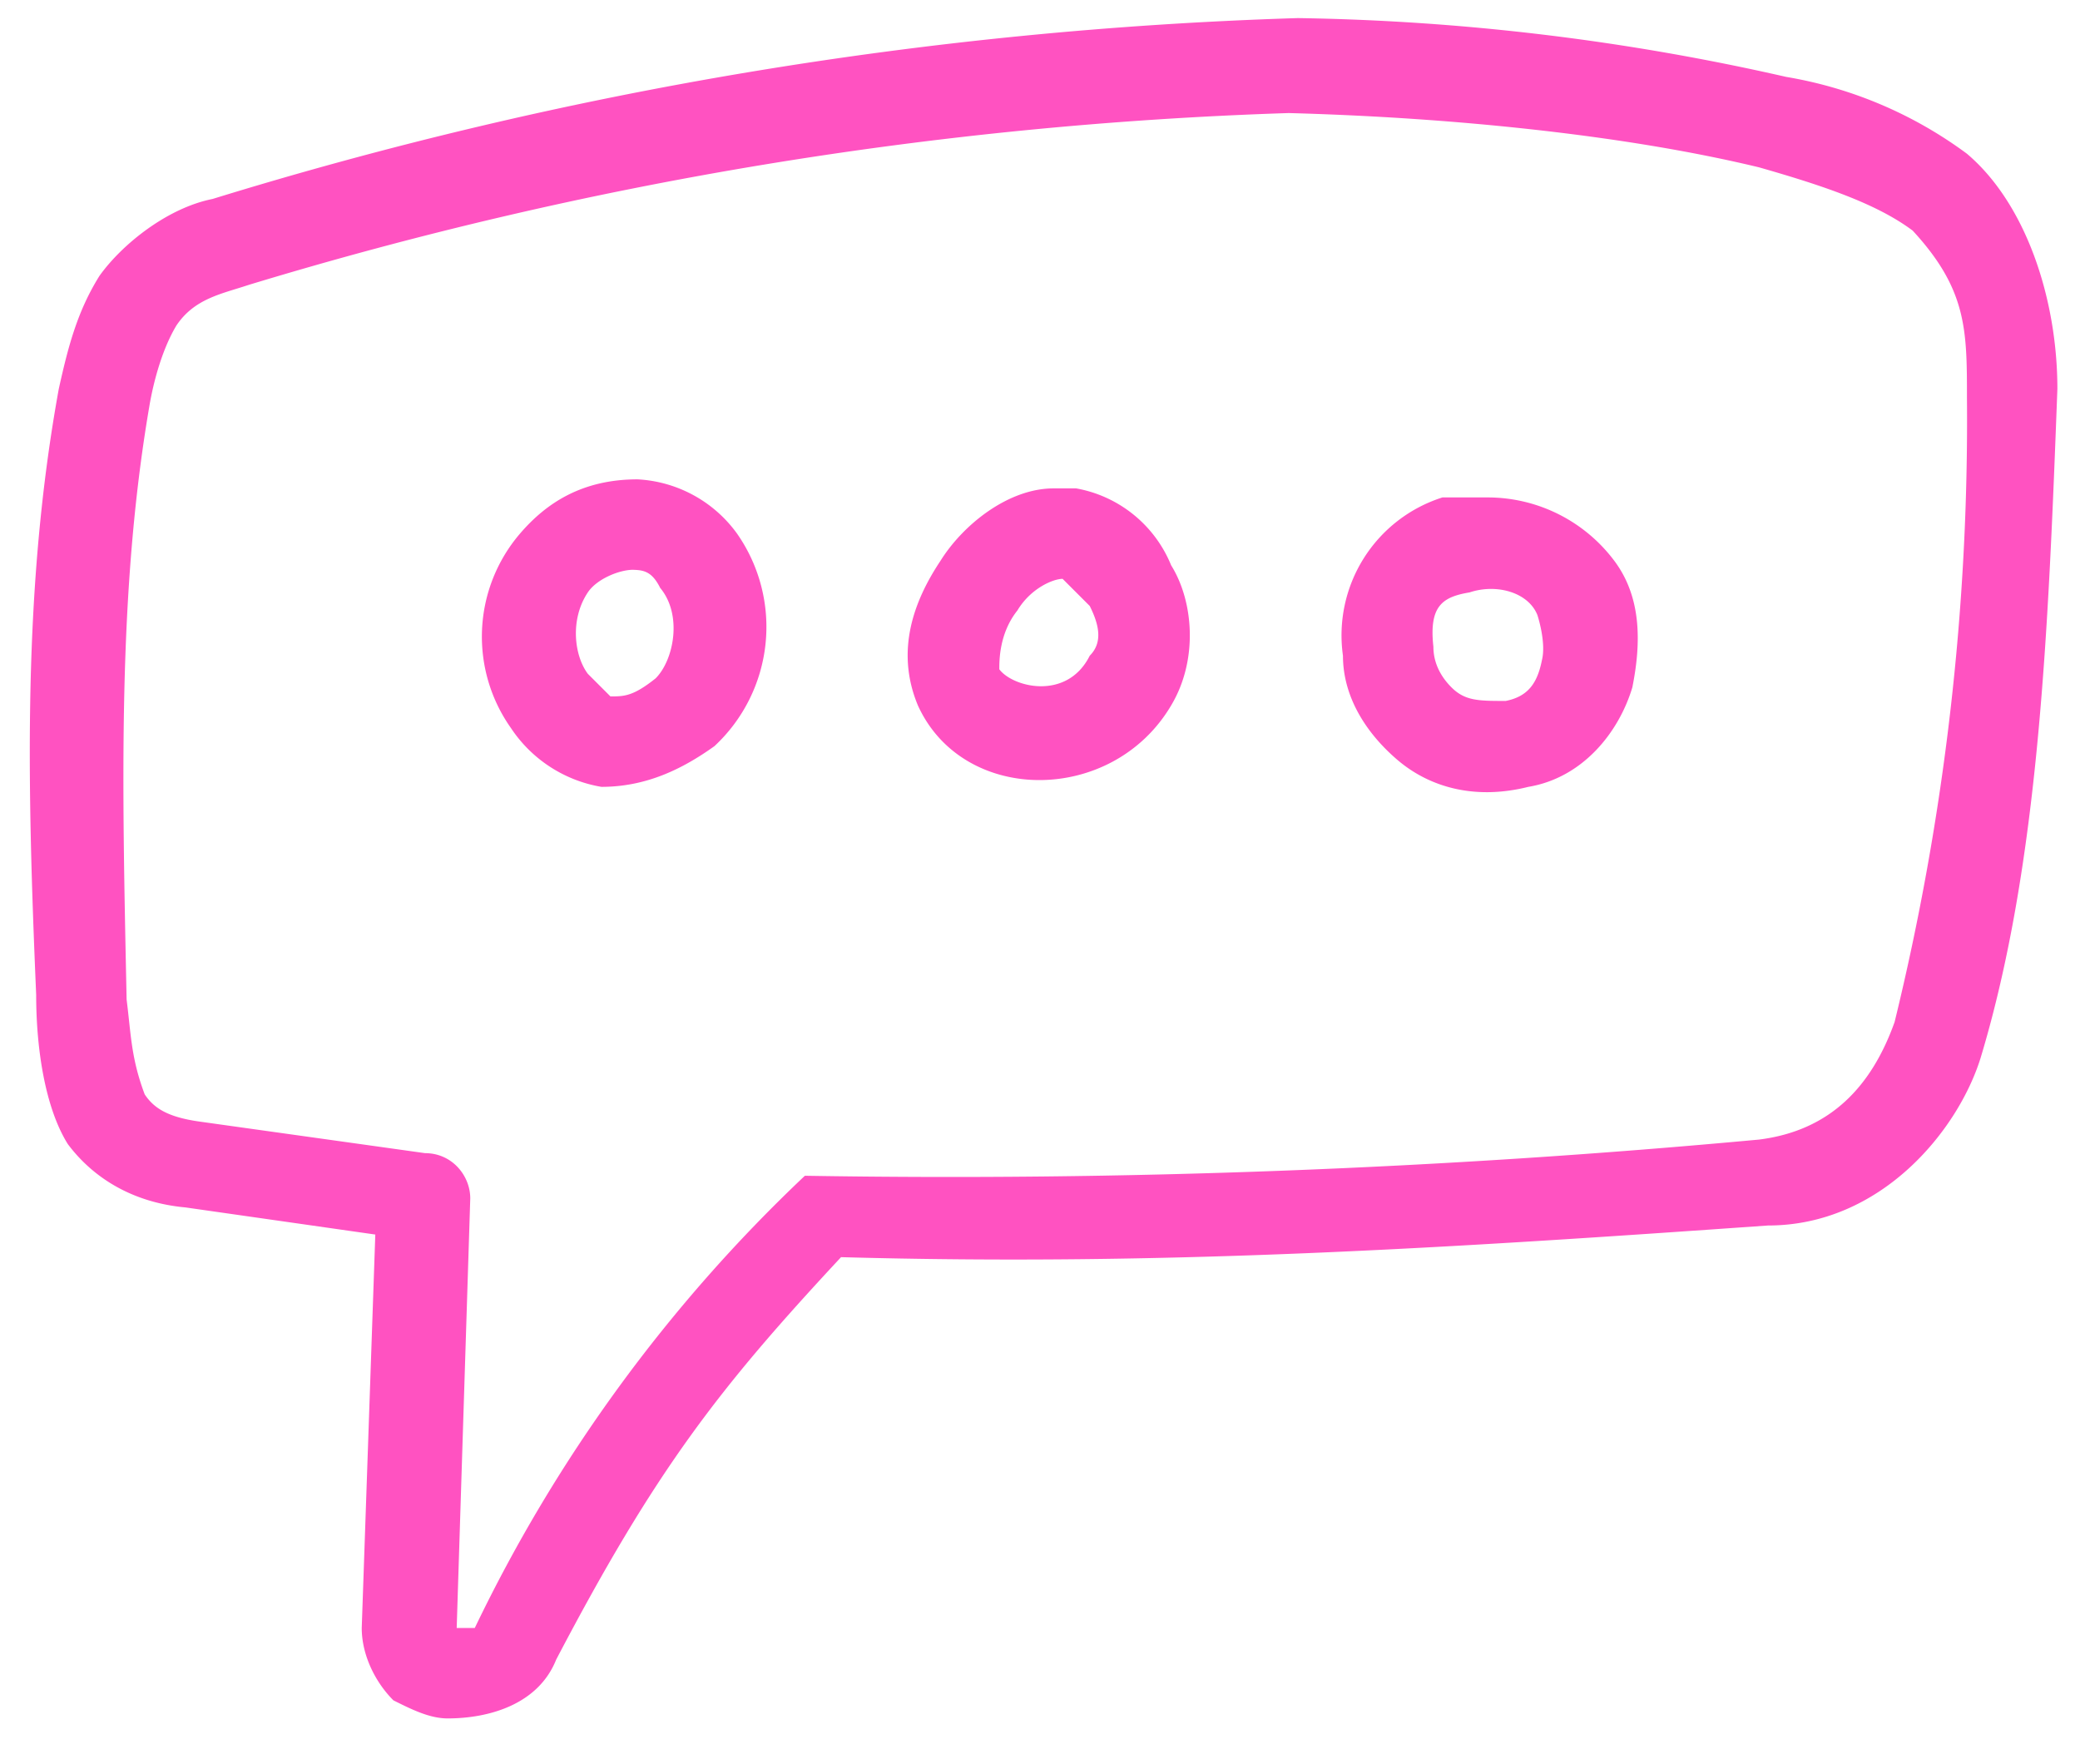 <svg xmlns="http://www.w3.org/2000/svg" viewBox="0 0 46 39"><path fill="#FF52C1" d="M28.7.4a91 91 0 0 0-24 4c-1 .2-2 1-2.5 1.7-.5.8-.7 1.6-.9 2.5C.5 13 .6 17.3.8 22c0 1.2.2 2.5.7 3.3.6.8 1.5 1.3 2.6 1.4l4.2.6L8 36c0 .6.3 1.2.7 1.6.4.2.8.4 1.2.4.9 0 2-.3 2.4-1.3 2.2-4.2 3.6-6 6.3-8.9 7.2.2 13.4-.2 20.5-.7 2.5 0 4.2-2.1 4.7-3.7 1.3-4.3 1.5-9.5 1.7-14.8 0-2-.7-4.1-2-5.2a9.3 9.3 0 0 0-4-1.7A52 52 0 0 0 28.7.4Zm10.2 3.3c1.4.4 2.6.8 3.4 1.4 1.2 1.3 1.2 2.2 1.2 3.7a56 56 0 0 1-1.6 13.8c-.5 1.4-1.4 2.4-3 2.6a193.6 193.6 0 0 1-21.1.8 34 34 0 0 0-7.3 10h-.4l.3-9.5c0-.5-.4-1-1-1l-5-.7c-.7-.1-1-.3-1.2-.6-.3-.8-.3-1.3-.4-2.1-.1-4.8-.2-9 .5-13.1.1-.6.3-1.3.6-1.8.4-.6 1-.7 1.6-.9a89 89 0 0 1 23-3.8c3.7.1 7.5.5 10.4 1.2Zm-27.4 8.1a3.5 3.5 0 0 0-.2 4.3 3 3 0 0 0 2 1.3c1 0 1.8-.4 2.5-.9a3.6 3.6 0 0 0 .5-4.7 2.9 2.9 0 0 0-2.2-1.2c-1.2 0-2 .5-2.6 1.2Zm11.8-1c-1 0-2 .8-2.5 1.6-.6.9-1 2-.5 3.2 1 2.2 4.3 2.2 5.6 0 .6-1 .5-2.3 0-3.1a2.8 2.8 0 0 0-2.1-1.7h-.5Zm9.6.2h-1a3.2 3.2 0 0 0-2.2 3.5c0 .9.5 1.7 1.2 2.3.7.6 1.7.9 2.9.6 1.2-.2 2-1.2 2.3-2.2.2-1 .2-2-.4-2.8a3.5 3.5 0 0 0-2.8-1.4Zm-19 1.6c.3 0 .5 0 .7.4.5.6.3 1.6-.1 2-.5.4-.7.4-1 .4l-.5-.5c-.3-.4-.4-1.2 0-1.8.2-.3.7-.5 1-.5Zm9.6.2.6.6c.2.4.3.8 0 1.1-.5 1-1.7.7-2 .3 0-.2 0-.8.4-1.3.3-.5.8-.7 1-.7Zm10.5.8s.2.6.1 1c-.1.5-.3.8-.8.9-.6 0-.9 0-1.2-.3-.2-.2-.4-.5-.4-.9-.1-.9.2-1.1.8-1.2.6-.2 1.3 0 1.5.5Z"/></svg>